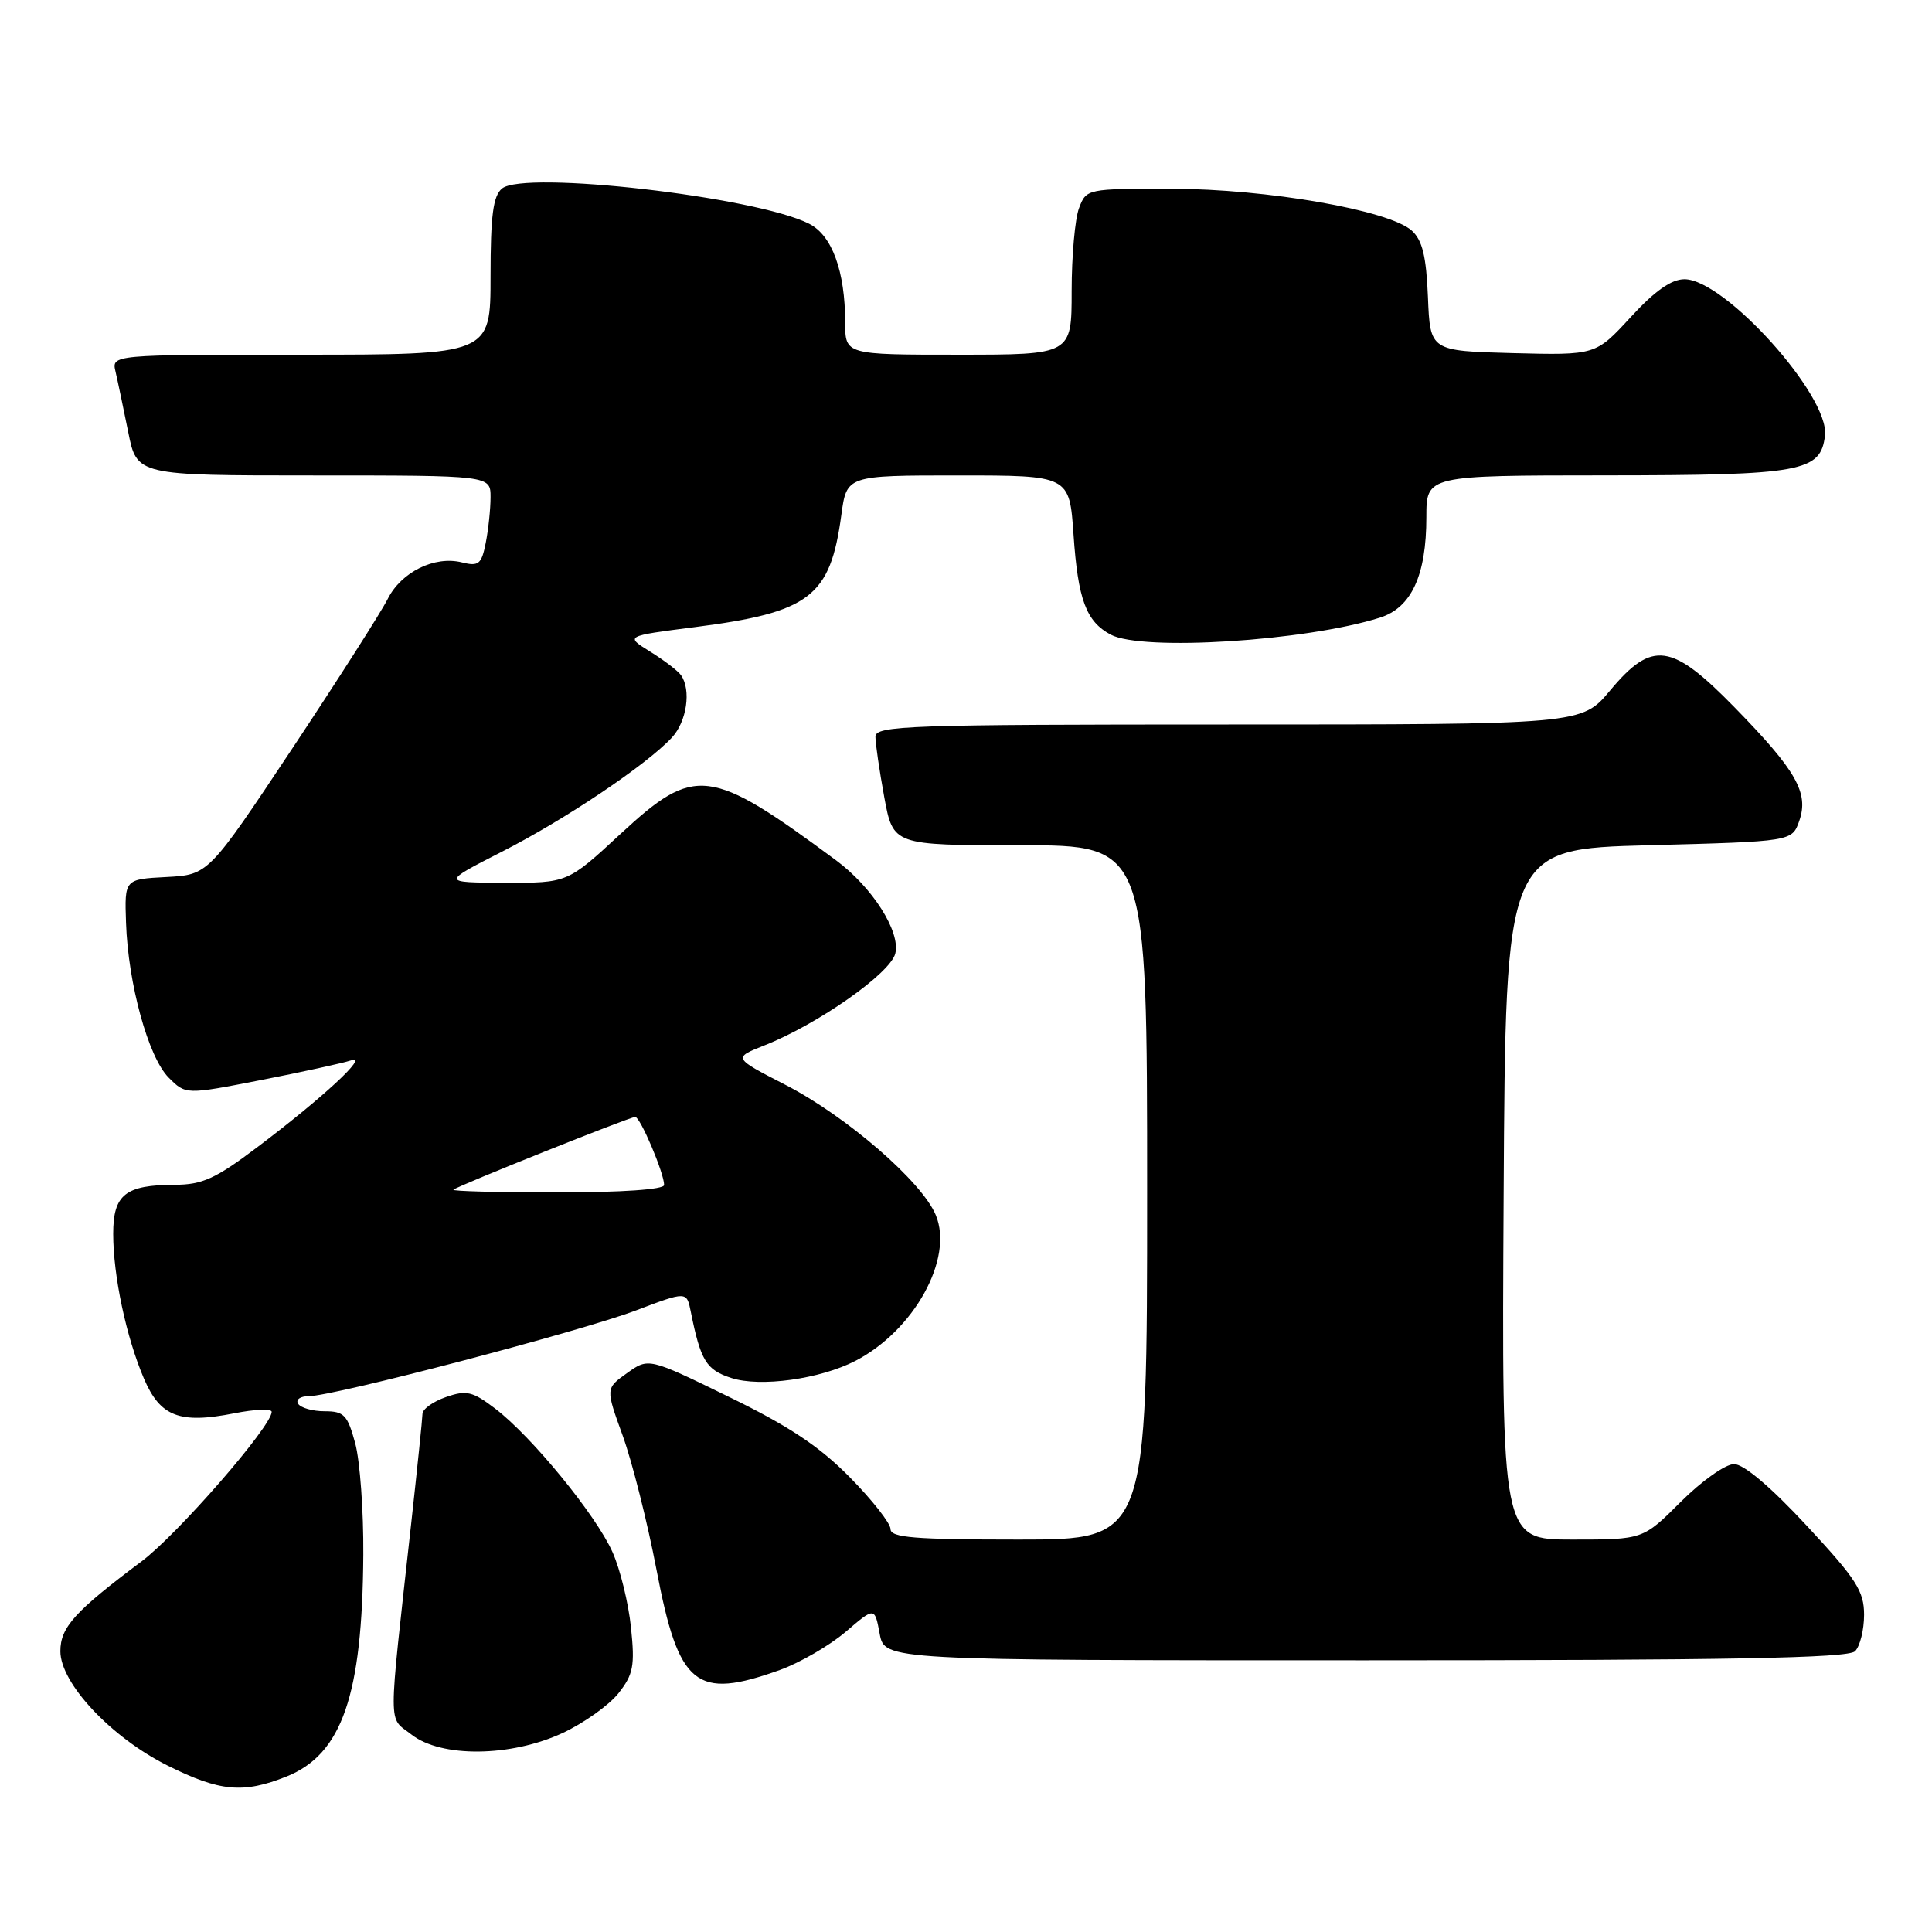 <?xml version="1.0" encoding="UTF-8" standalone="no"?>
<!DOCTYPE svg PUBLIC "-//W3C//DTD SVG 1.1//EN" "http://www.w3.org/Graphics/SVG/1.1/DTD/svg11.dtd" >
<svg xmlns="http://www.w3.org/2000/svg" xmlns:xlink="http://www.w3.org/1999/xlink" version="1.1" viewBox="0 0 256 256">
 <g >
 <path fill="currentColor"
d=" M 37.96 235.40 C 45.32 232.45 48.02 224.67 48.14 206.00 C 48.18 200.22 47.70 193.59 47.07 191.25 C 46.05 187.49 45.59 187.00 43.02 187.00 C 41.42 187.00 39.84 186.55 39.50 186.00 C 39.16 185.45 39.80 185.00 40.92 185.00 C 44.20 185.00 76.86 176.44 84.24 173.65 C 90.99 171.09 90.99 171.09 91.53 173.80 C 92.84 180.31 93.57 181.51 96.90 182.59 C 100.73 183.84 108.66 182.74 113.35 180.32 C 121.13 176.29 126.39 166.77 124.00 161.01 C 122.17 156.57 112.15 147.90 104.06 143.74 C 97.12 140.17 97.12 140.17 101.31 138.51 C 108.37 135.72 117.97 128.98 118.63 126.35 C 119.35 123.46 115.60 117.56 110.76 113.98 C 94.02 101.60 92.09 101.37 82.22 110.50 C 75.20 117.00 75.20 117.00 66.85 116.97 C 58.50 116.94 58.50 116.94 66.50 112.86 C 74.87 108.60 85.65 101.36 89.02 97.74 C 91.00 95.62 91.62 91.41 90.23 89.46 C 89.83 88.89 88.00 87.49 86.16 86.35 C 82.82 84.28 82.82 84.28 92.04 83.10 C 107.33 81.14 110.01 79.09 111.48 68.25 C 112.19 63.00 112.19 63.00 126.95 63.00 C 141.71 63.00 141.71 63.00 142.25 70.87 C 142.84 79.46 143.92 82.35 147.17 84.09 C 151.34 86.32 173.03 84.95 182.85 81.84 C 187.02 80.52 189.00 76.24 189.00 68.53 C 189.00 63.00 189.00 63.00 212.75 62.99 C 238.80 62.97 241.26 62.52 241.82 57.70 C 242.43 52.45 228.53 37.00 223.20 37.00 C 221.46 37.00 219.26 38.55 216.06 42.04 C 211.43 47.07 211.43 47.07 200.46 46.79 C 189.50 46.50 189.50 46.50 189.21 39.37 C 188.99 33.96 188.47 31.83 187.07 30.56 C 184.07 27.85 167.88 25.03 155.23 25.01 C 144.04 25.00 143.94 25.02 142.98 27.57 C 142.44 28.98 142.00 33.93 142.00 38.57 C 142.00 47.00 142.00 47.00 127.00 47.00 C 112.00 47.00 112.00 47.00 111.99 42.75 C 111.99 35.93 110.25 31.17 107.20 29.64 C 100.10 26.06 69.46 22.55 66.52 24.98 C 65.34 25.96 65.00 28.55 65.00 36.62 C 65.00 47.00 65.00 47.00 39.89 47.00 C 14.78 47.00 14.78 47.00 15.31 49.25 C 15.60 50.49 16.35 54.09 16.99 57.25 C 18.14 63.00 18.14 63.00 41.57 63.00 C 65.00 63.00 65.00 63.00 65.00 65.87 C 65.00 67.46 64.71 70.19 64.36 71.95 C 63.80 74.77 63.42 75.07 61.21 74.52 C 57.58 73.61 53.15 75.80 51.36 79.39 C 50.50 81.10 44.81 90.02 38.71 99.21 C 27.61 115.91 27.61 115.91 22.05 116.21 C 16.50 116.50 16.50 116.50 16.70 122.27 C 16.97 130.33 19.65 140.08 22.34 142.78 C 24.61 145.06 24.61 145.06 34.55 143.12 C 40.02 142.05 45.40 140.87 46.50 140.51 C 49.03 139.67 42.76 145.48 34.00 152.08 C 28.57 156.18 26.79 156.98 23.18 156.99 C 16.60 157.01 15.00 158.28 15.00 163.49 C 15.00 169.07 16.73 177.20 19.08 182.69 C 21.24 187.72 23.80 188.70 31.05 187.27 C 33.77 186.73 36.00 186.64 36.00 187.08 C 36.00 188.99 23.55 203.29 18.77 206.88 C 9.89 213.53 8.00 215.63 8.00 218.80 C 8.00 223.04 14.71 230.20 22.19 233.94 C 29.13 237.40 32.23 237.69 37.96 235.40 Z  M 74.58 229.62 C 77.37 228.31 80.68 225.96 81.94 224.38 C 83.92 221.87 84.14 220.75 83.61 215.66 C 83.28 212.44 82.18 207.94 81.16 205.66 C 78.97 200.74 70.49 190.38 65.63 186.66 C 62.61 184.36 61.81 184.17 59.09 185.12 C 57.39 185.71 55.99 186.71 55.98 187.35 C 55.97 187.98 55.29 194.57 54.47 202.00 C 51.40 229.82 51.39 227.38 54.51 229.83 C 58.44 232.92 67.68 232.83 74.58 229.62 Z  M 103.34 221.28 C 106.00 220.32 109.91 218.05 112.04 216.24 C 115.90 212.93 115.90 212.93 116.56 216.47 C 117.22 220.00 117.22 220.00 180.91 220.00 C 229.11 220.00 244.89 219.71 245.80 218.80 C 246.46 218.14 247.00 215.96 247.00 213.97 C 247.00 210.82 245.97 209.23 239.41 202.17 C 234.66 197.05 231.06 194.00 229.77 194.00 C 228.64 194.00 225.47 196.24 222.71 199.00 C 217.71 204.00 217.71 204.00 208.35 204.00 C 198.98 204.00 198.98 204.00 199.24 158.25 C 199.50 112.50 199.50 112.50 218.48 112.00 C 237.45 111.50 237.45 111.50 238.41 108.78 C 239.71 105.07 238.03 102.11 229.88 93.77 C 221.47 85.16 218.93 84.81 213.34 91.50 C 209.58 96.00 209.58 96.00 162.79 96.00 C 120.15 96.00 116.00 96.15 116.00 97.63 C 116.00 98.53 116.53 102.13 117.17 105.63 C 118.35 112.00 118.35 112.00 135.17 112.00 C 152.00 112.00 152.00 112.00 152.00 158.00 C 152.00 204.00 152.00 204.00 135.00 204.00 C 121.15 204.00 118.00 203.74 118.00 202.61 C 118.00 201.85 115.58 198.76 112.61 195.75 C 108.59 191.66 104.53 188.96 96.58 185.09 C 85.94 179.90 85.94 179.90 83.09 181.94 C 80.24 183.97 80.24 183.97 82.51 190.23 C 83.76 193.68 85.78 201.68 86.99 208.00 C 89.94 223.46 92.18 225.28 103.34 221.28 Z  M 60.08 157.64 C 60.69 157.11 83.46 148.00 84.17 148.00 C 84.84 148.00 88.00 155.45 88.00 157.02 C 88.00 157.61 82.42 158.00 73.83 158.00 C 66.04 158.00 59.85 157.84 60.08 157.64 Z "/>
</g>
</svg>